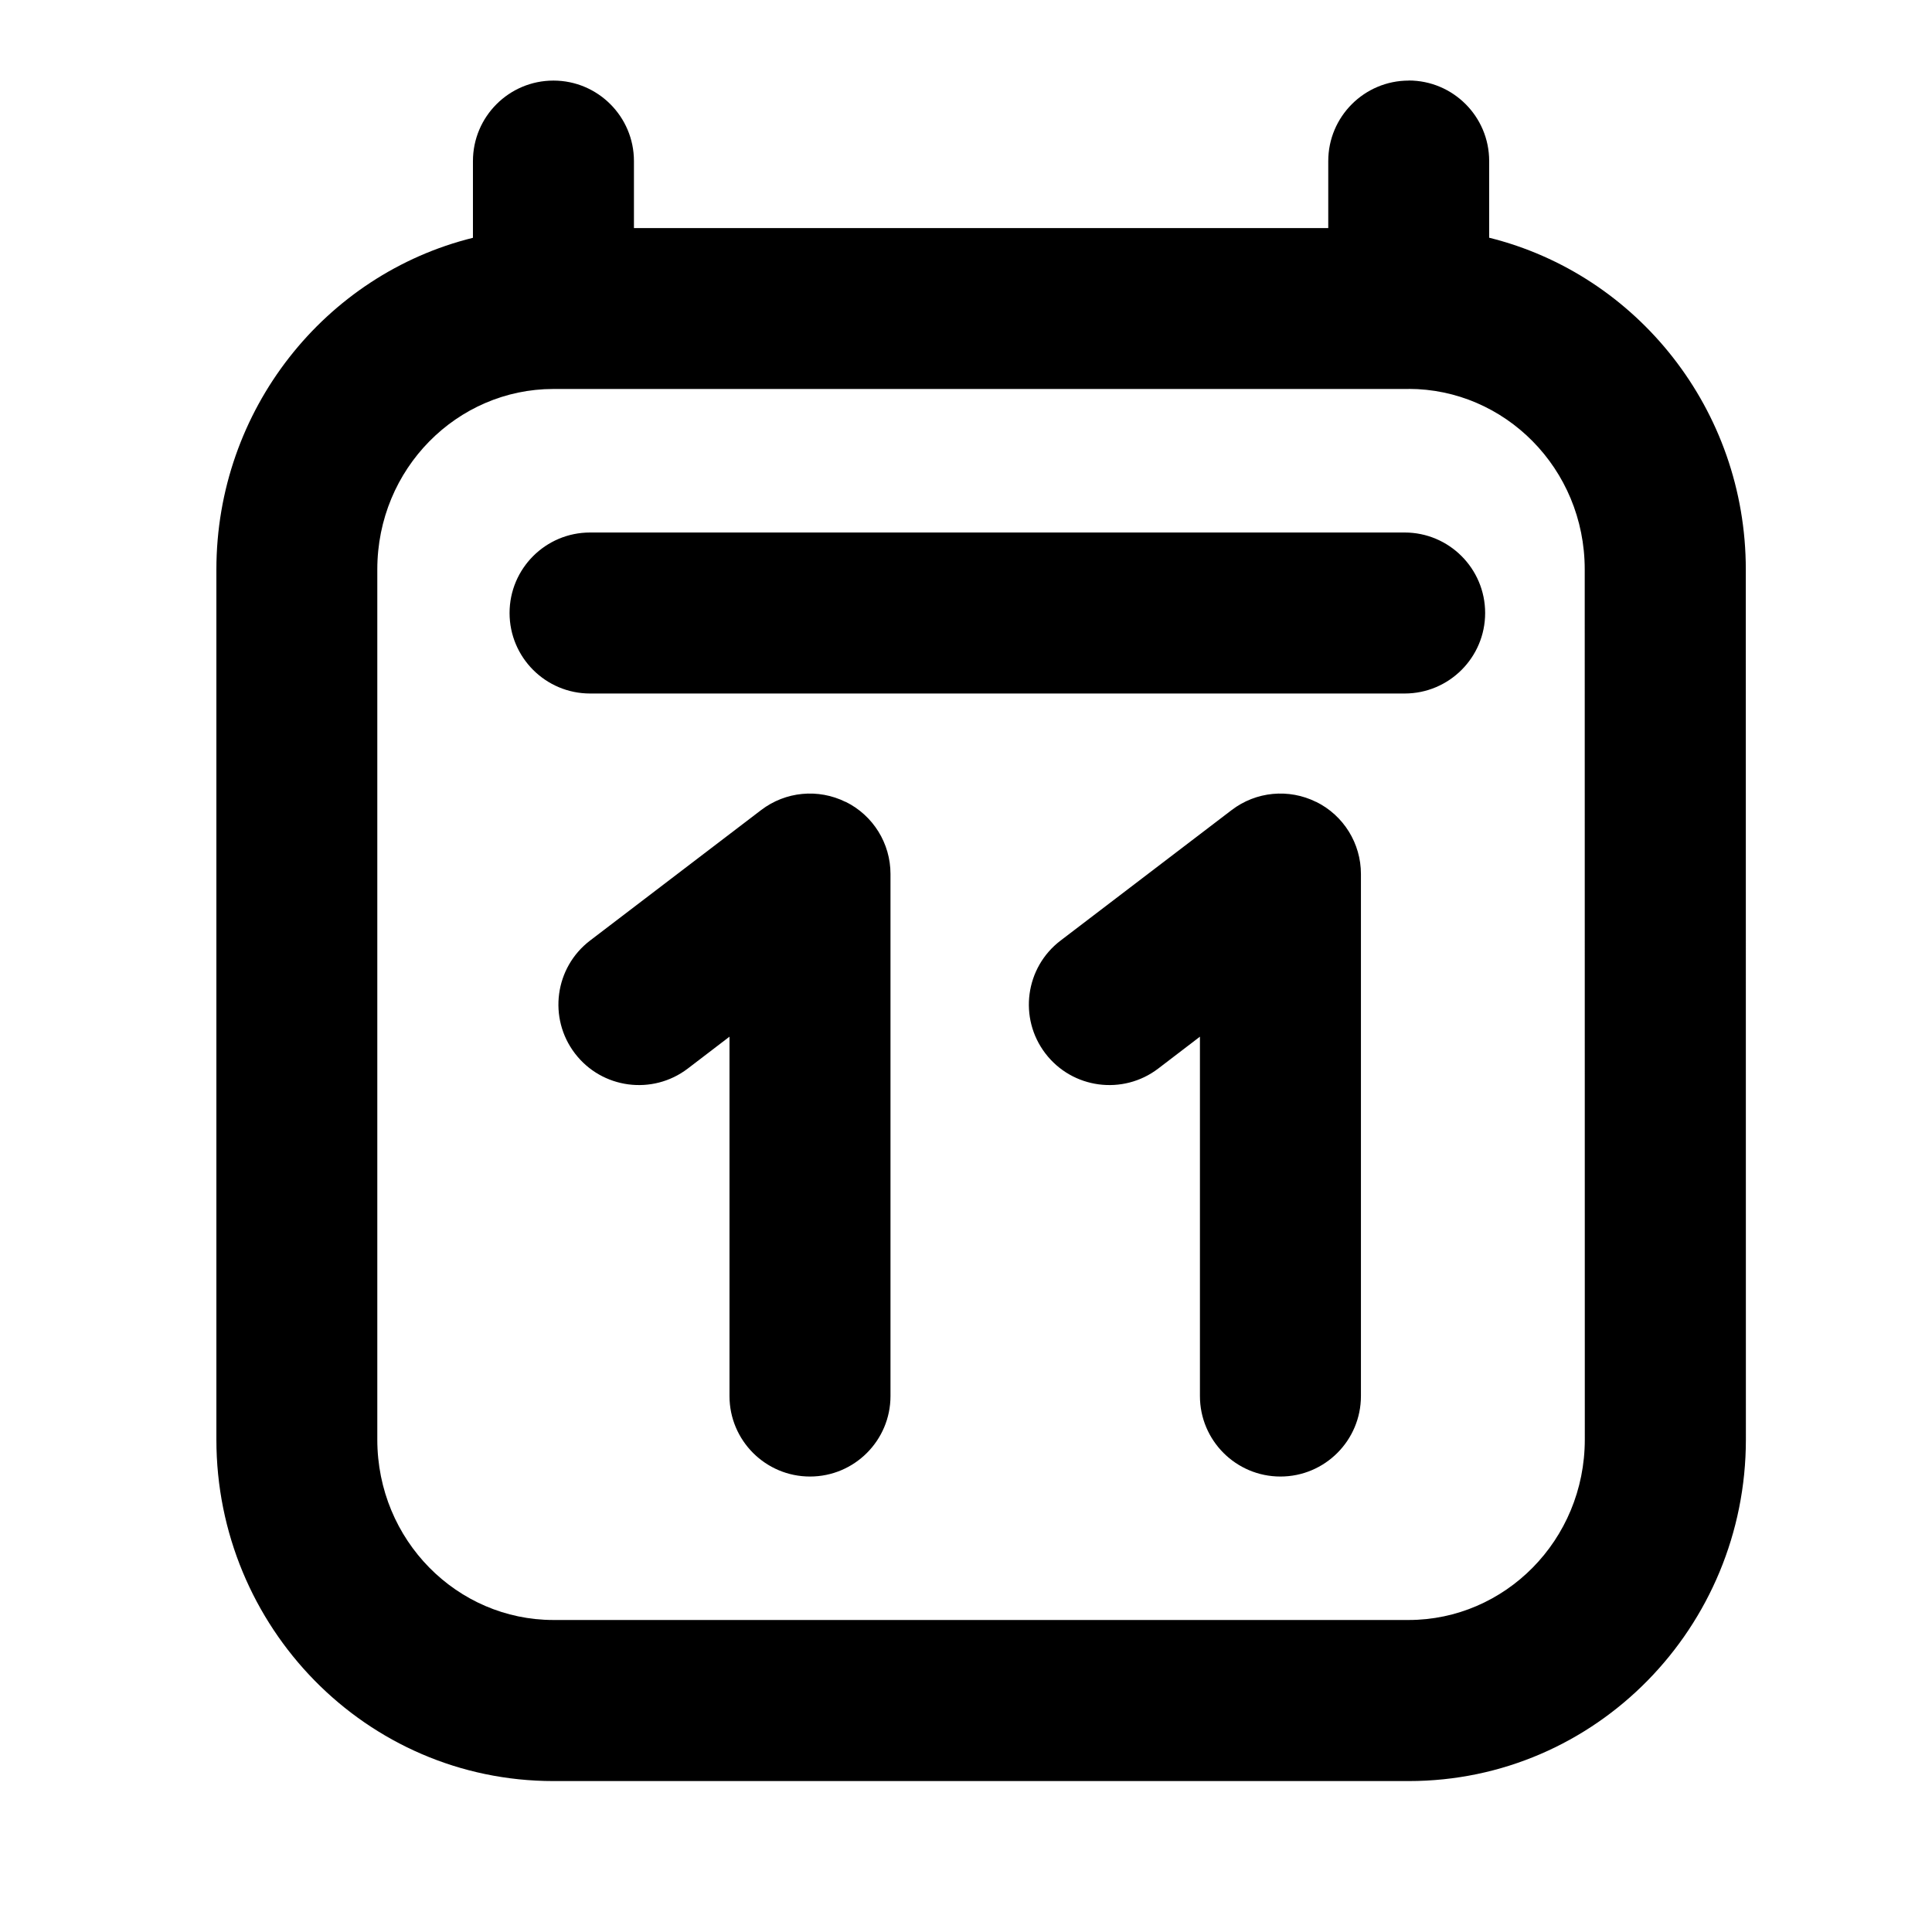 <svg fill="none" height="24" viewBox="0 0 24 24" width="24" xmlns="http://www.w3.org/2000/svg"><path clip-rule="evenodd" d="m17.499 1c.552 0 1 .448 1 1v.953c1.839.456 3.188 2.139 3.188 4.121l.001 10.808c0 2.327-1.859 4.243-4.188 4.243h-10.625c-2.329 0-4.187-1.916-4.187-4.242l-0-10.808c-0-1.982 1.348-3.666 3.187-4.121v-.953c0-.552.448-1 1-1 .552 0 1 .448 1 1v.832l8.625-0v-.832c0-.552.448-1 1-1zm0 3.832-10.625 0c-1.192 0-2.187.988-2.187 2.242l0 10.808c0 1.255.995 2.242 2.187 2.242h10.625c1.192 0 2.188-.988 2.188-2.243l-.001-10.808c-0-1.255-.996-2.242-2.188-2.242zm-11.169 2.783c0-.552.448-1 1-1h10.119c.552 0 1 .448 1 1 0 .552-.448 1-1 1h-10.119c-.552 0-1-.448-1-1zm4.176 2.346c.341.169.556.516.556.896v6.485c0 .552-.448 1-1 1-.552 0-1-.448-1-1v-4.464l-.518.396c-.439.335-1.067.251-1.402-.188-.335-.439-.251-1.067.188-1.402l2.125-1.621c.302-.231.709-.27 1.05-.101zm5.844 0c.341.169.556.516.556.896v6.485c0 .552-.448 1-1 1s-1-.448-1-1v-4.464l-.518.396c-.439.335-1.067.251-1.402-.188s-.251-1.067.189-1.402l2.125-1.621c.302-.231.709-.27 1.05-.101z" fill="currentColor" fill-rule="evenodd"/></svg>